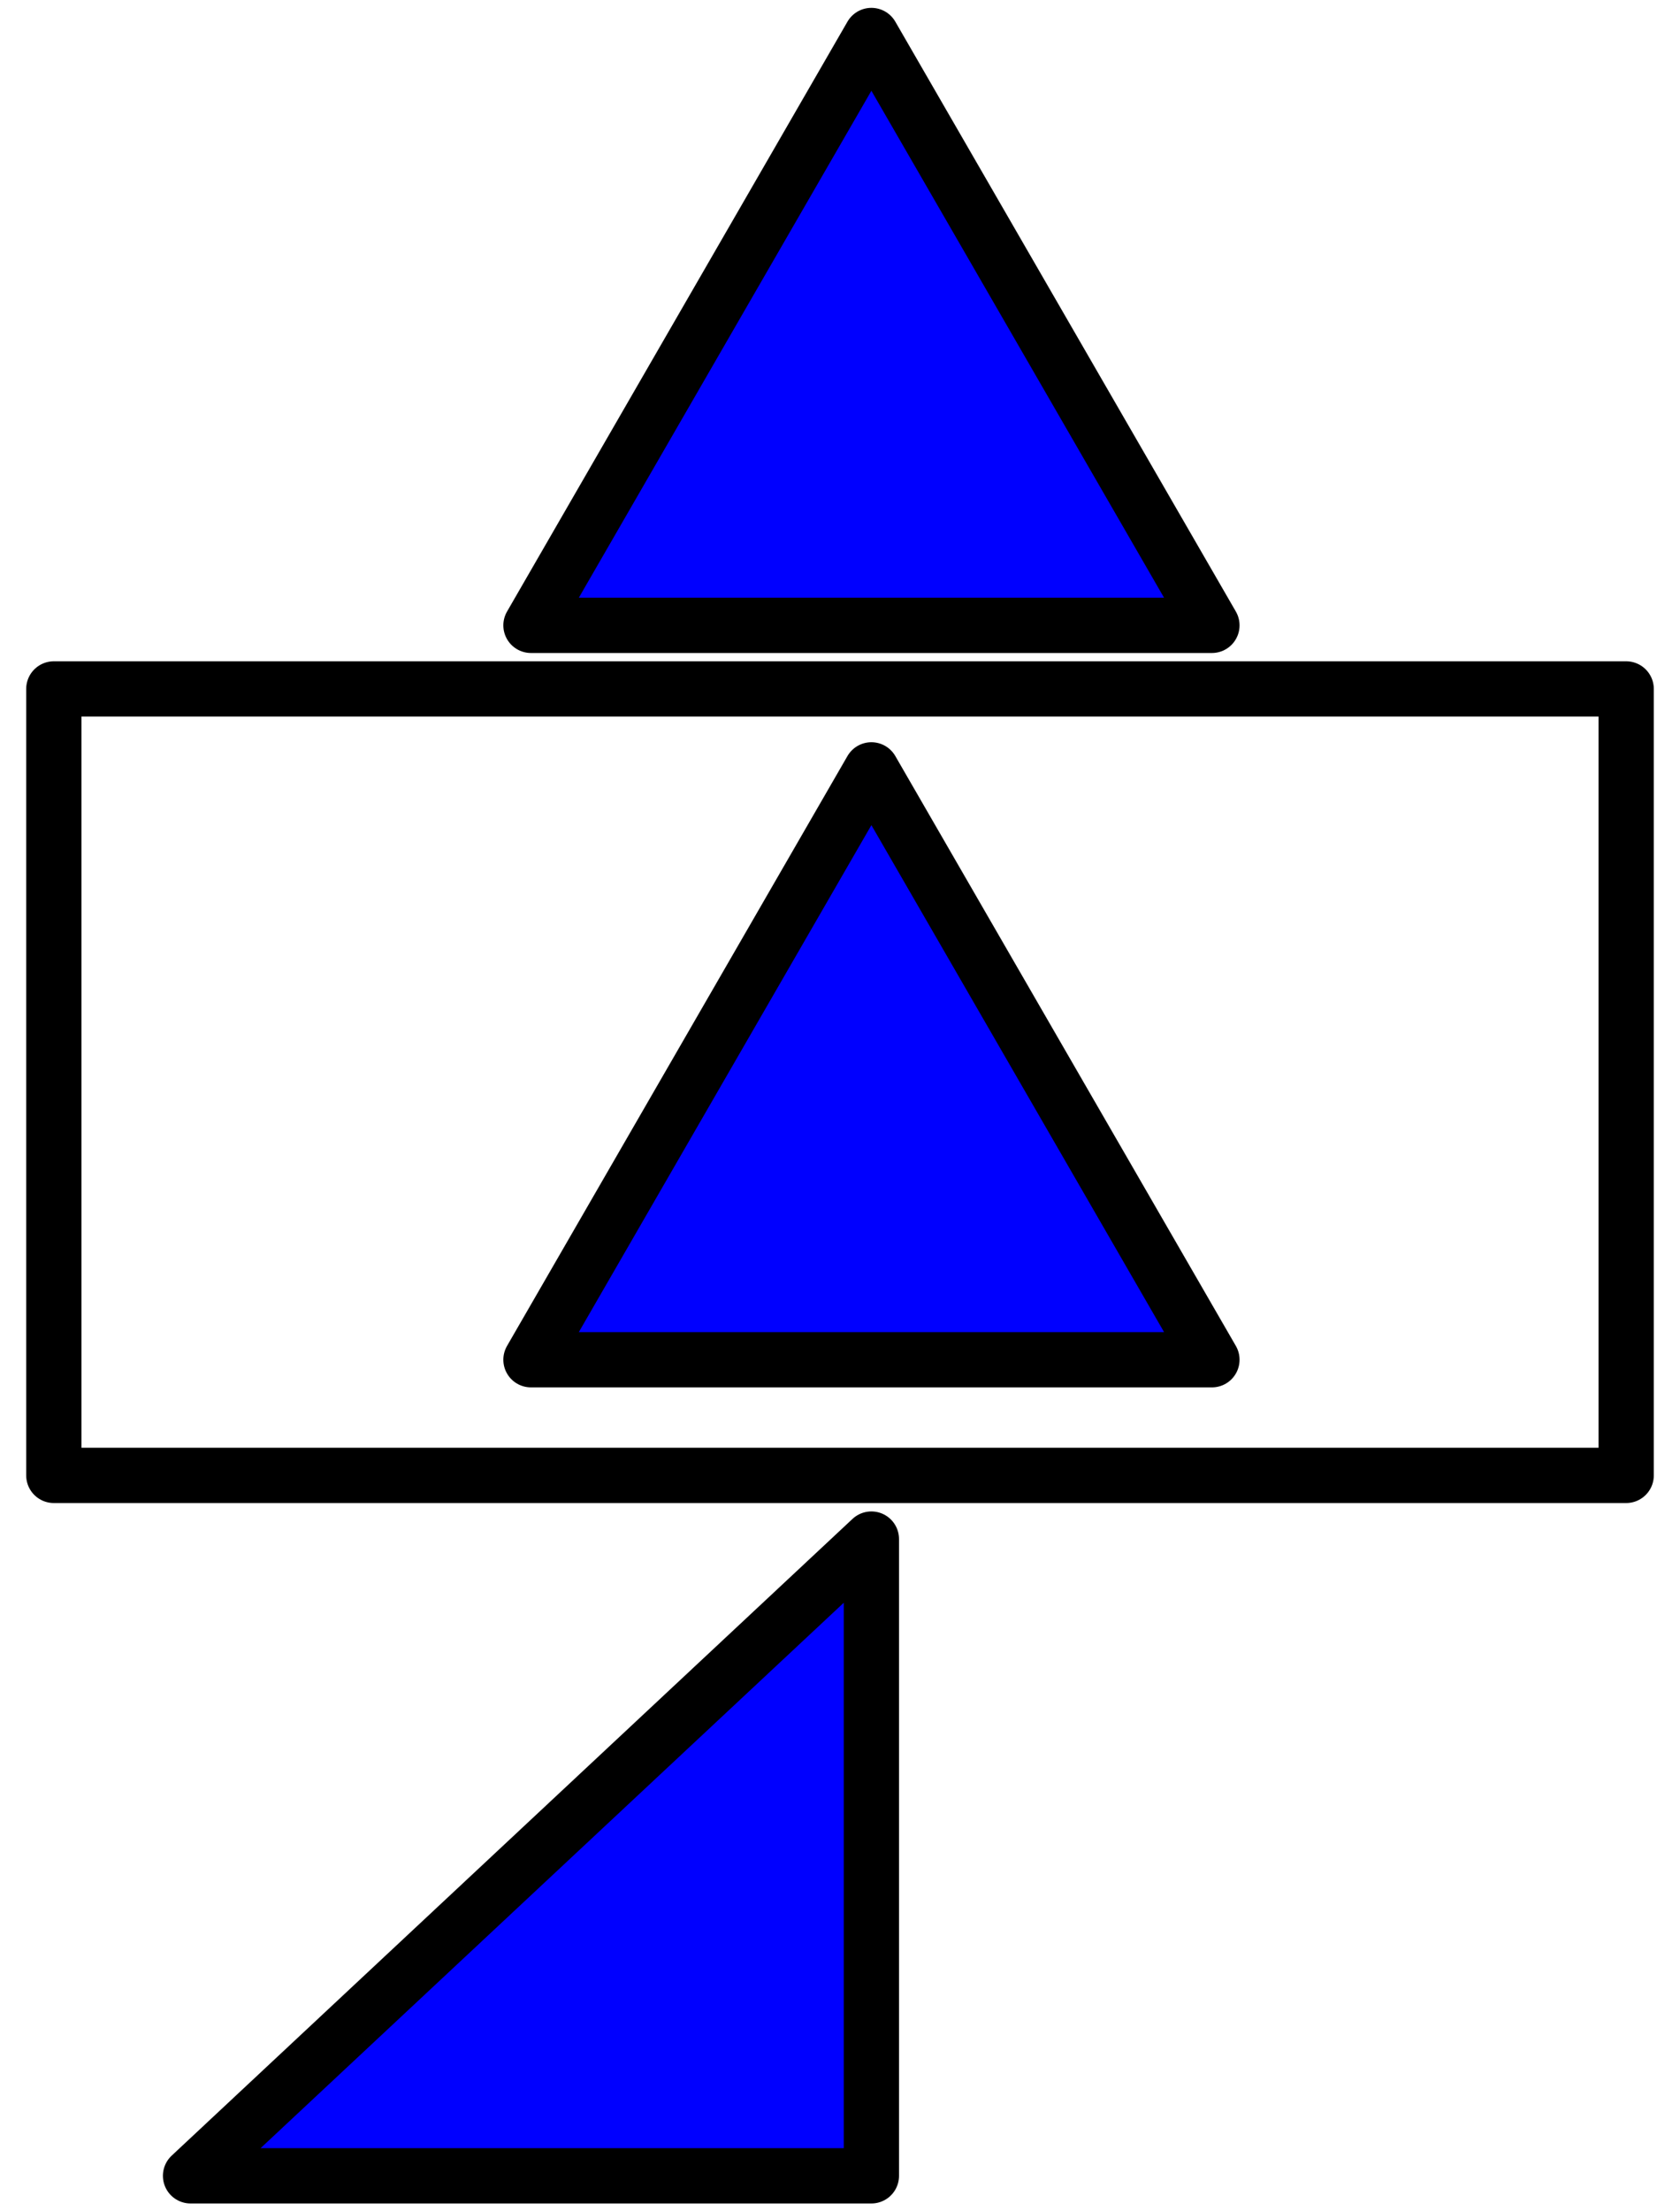 <svg id="Layer_1" data-name="Layer 1" xmlns="http://www.w3.org/2000/svg" viewBox="0 0 152 200"><defs><style>.cls-1{fill:none;}.cls-1,.cls-2{stroke:#000;stroke-linecap:round;stroke-linejoin:round;stroke-width:5px;}.cls-2{fill:blue;}</style></defs><title>Artboard 4</title><rect class="cls-1" x="4.87" y="62.31" width="142.26" height="71.13"/><polygon class="cls-2" points="78.84 3.21 48.04 56.56 109.65 56.56 78.84 3.21"/><polygon class="cls-2" points="78.84 69.63 48.04 122.98 109.65 122.98 78.84 69.63"/><polygon class="cls-2" points="78.84 139.2 17.24 196.79 78.84 196.79 78.84 139.2"/></svg>